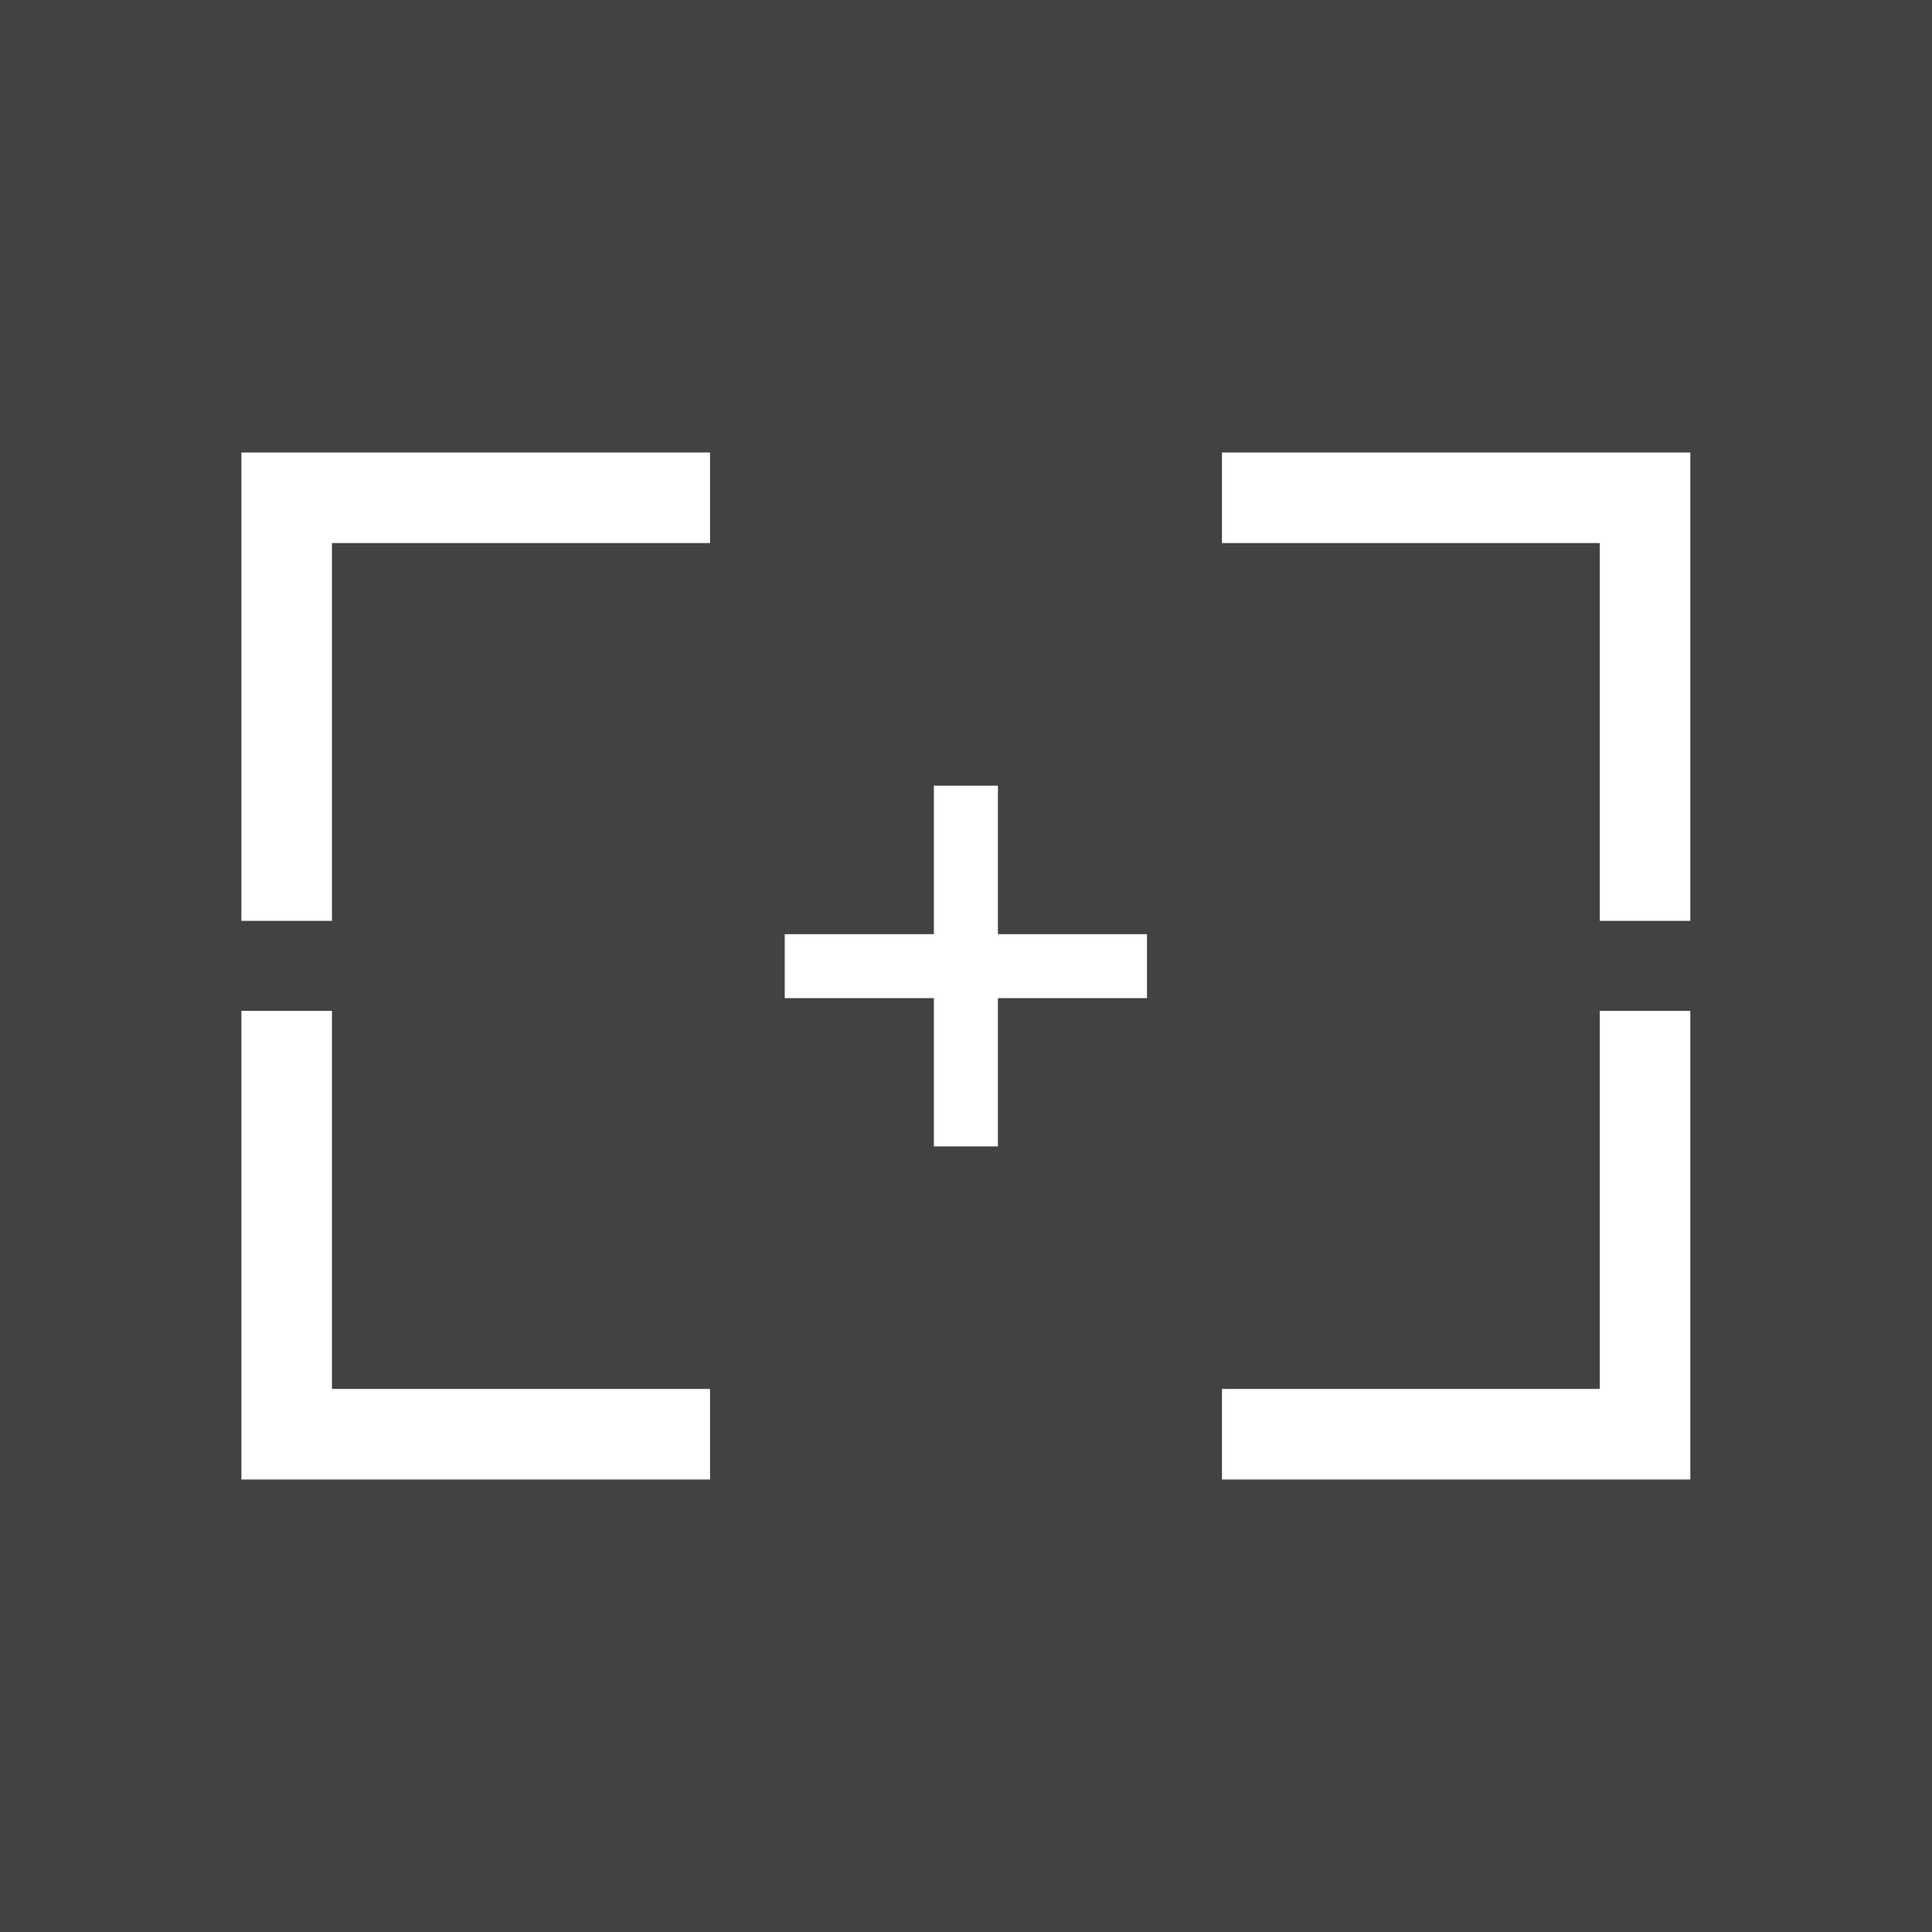<?xml version="1.0" encoding="UTF-8"?>
<!DOCTYPE svg PUBLIC "-//W3C//DTD SVG 1.1//EN" "http://www.w3.org/Graphics/SVG/1.1/DTD/svg11.dtd">
<!-- Creator: CorelDRAW -->
<svg xmlns="http://www.w3.org/2000/svg" xml:space="preserve" width="6.827in" height="6.827in" style="shape-rendering:geometricPrecision; text-rendering:geometricPrecision; image-rendering:optimizeQuality; fill-rule:evenodd; clip-rule:evenodd"
viewBox="0 0 6.827 6.827"
 xmlns:xlink="http://www.w3.org/1999/xlink">
 <defs>
  <style type="text/css">
   <![CDATA[
    .fil3 {fill:none}
    .fil0 {fill:#424242}
    .fil2 {fill:#FFFFFE}
    .fil1 {fill:#FFFFFE;fill-rule:nonzero}
   ]]>
  </style>
 </defs>
 <rect class="fil0" width="6.827" height="6.827"/>
 <g id="Layer_x0020_1">
  <polygon class="fil1" points="0.853,3.254 0.853,1.759 0.853,1.599 1.013,1.599 2.509,1.599 2.509,1.919 1.173,1.919 1.173,3.254 "/>
  <polygon class="fil1" points="5.973,3.254 5.973,1.759 5.973,1.599 5.813,1.599 4.318,1.599 4.318,1.919 5.653,1.919 5.653,3.254 "/>
  <polygon class="fil1" points="0.853,3.572 0.853,5.068 0.853,5.228 1.013,5.228 2.509,5.228 2.509,4.908 1.173,4.908 1.173,3.572 "/>
  <polygon class="fil1" points="5.973,3.572 5.973,5.068 5.973,5.228 5.813,5.228 4.318,5.228 4.318,4.908 5.653,4.908 5.653,3.572 "/>
  <g id="_264013472">
   <rect id="_264013280" class="fil2" x="2.773" y="3.301" width="1.28" height="0.226"/>
   <rect id="_264013760" class="fil2" transform="matrix(2.88082E-014 -1.083 1.088 2.8677E-014 3.3 4.051)" width="1.177" height="0.208"/>
  </g>
 </g>
 <rect class="fil3" width="6.827" height="6.827"/>
</svg>
